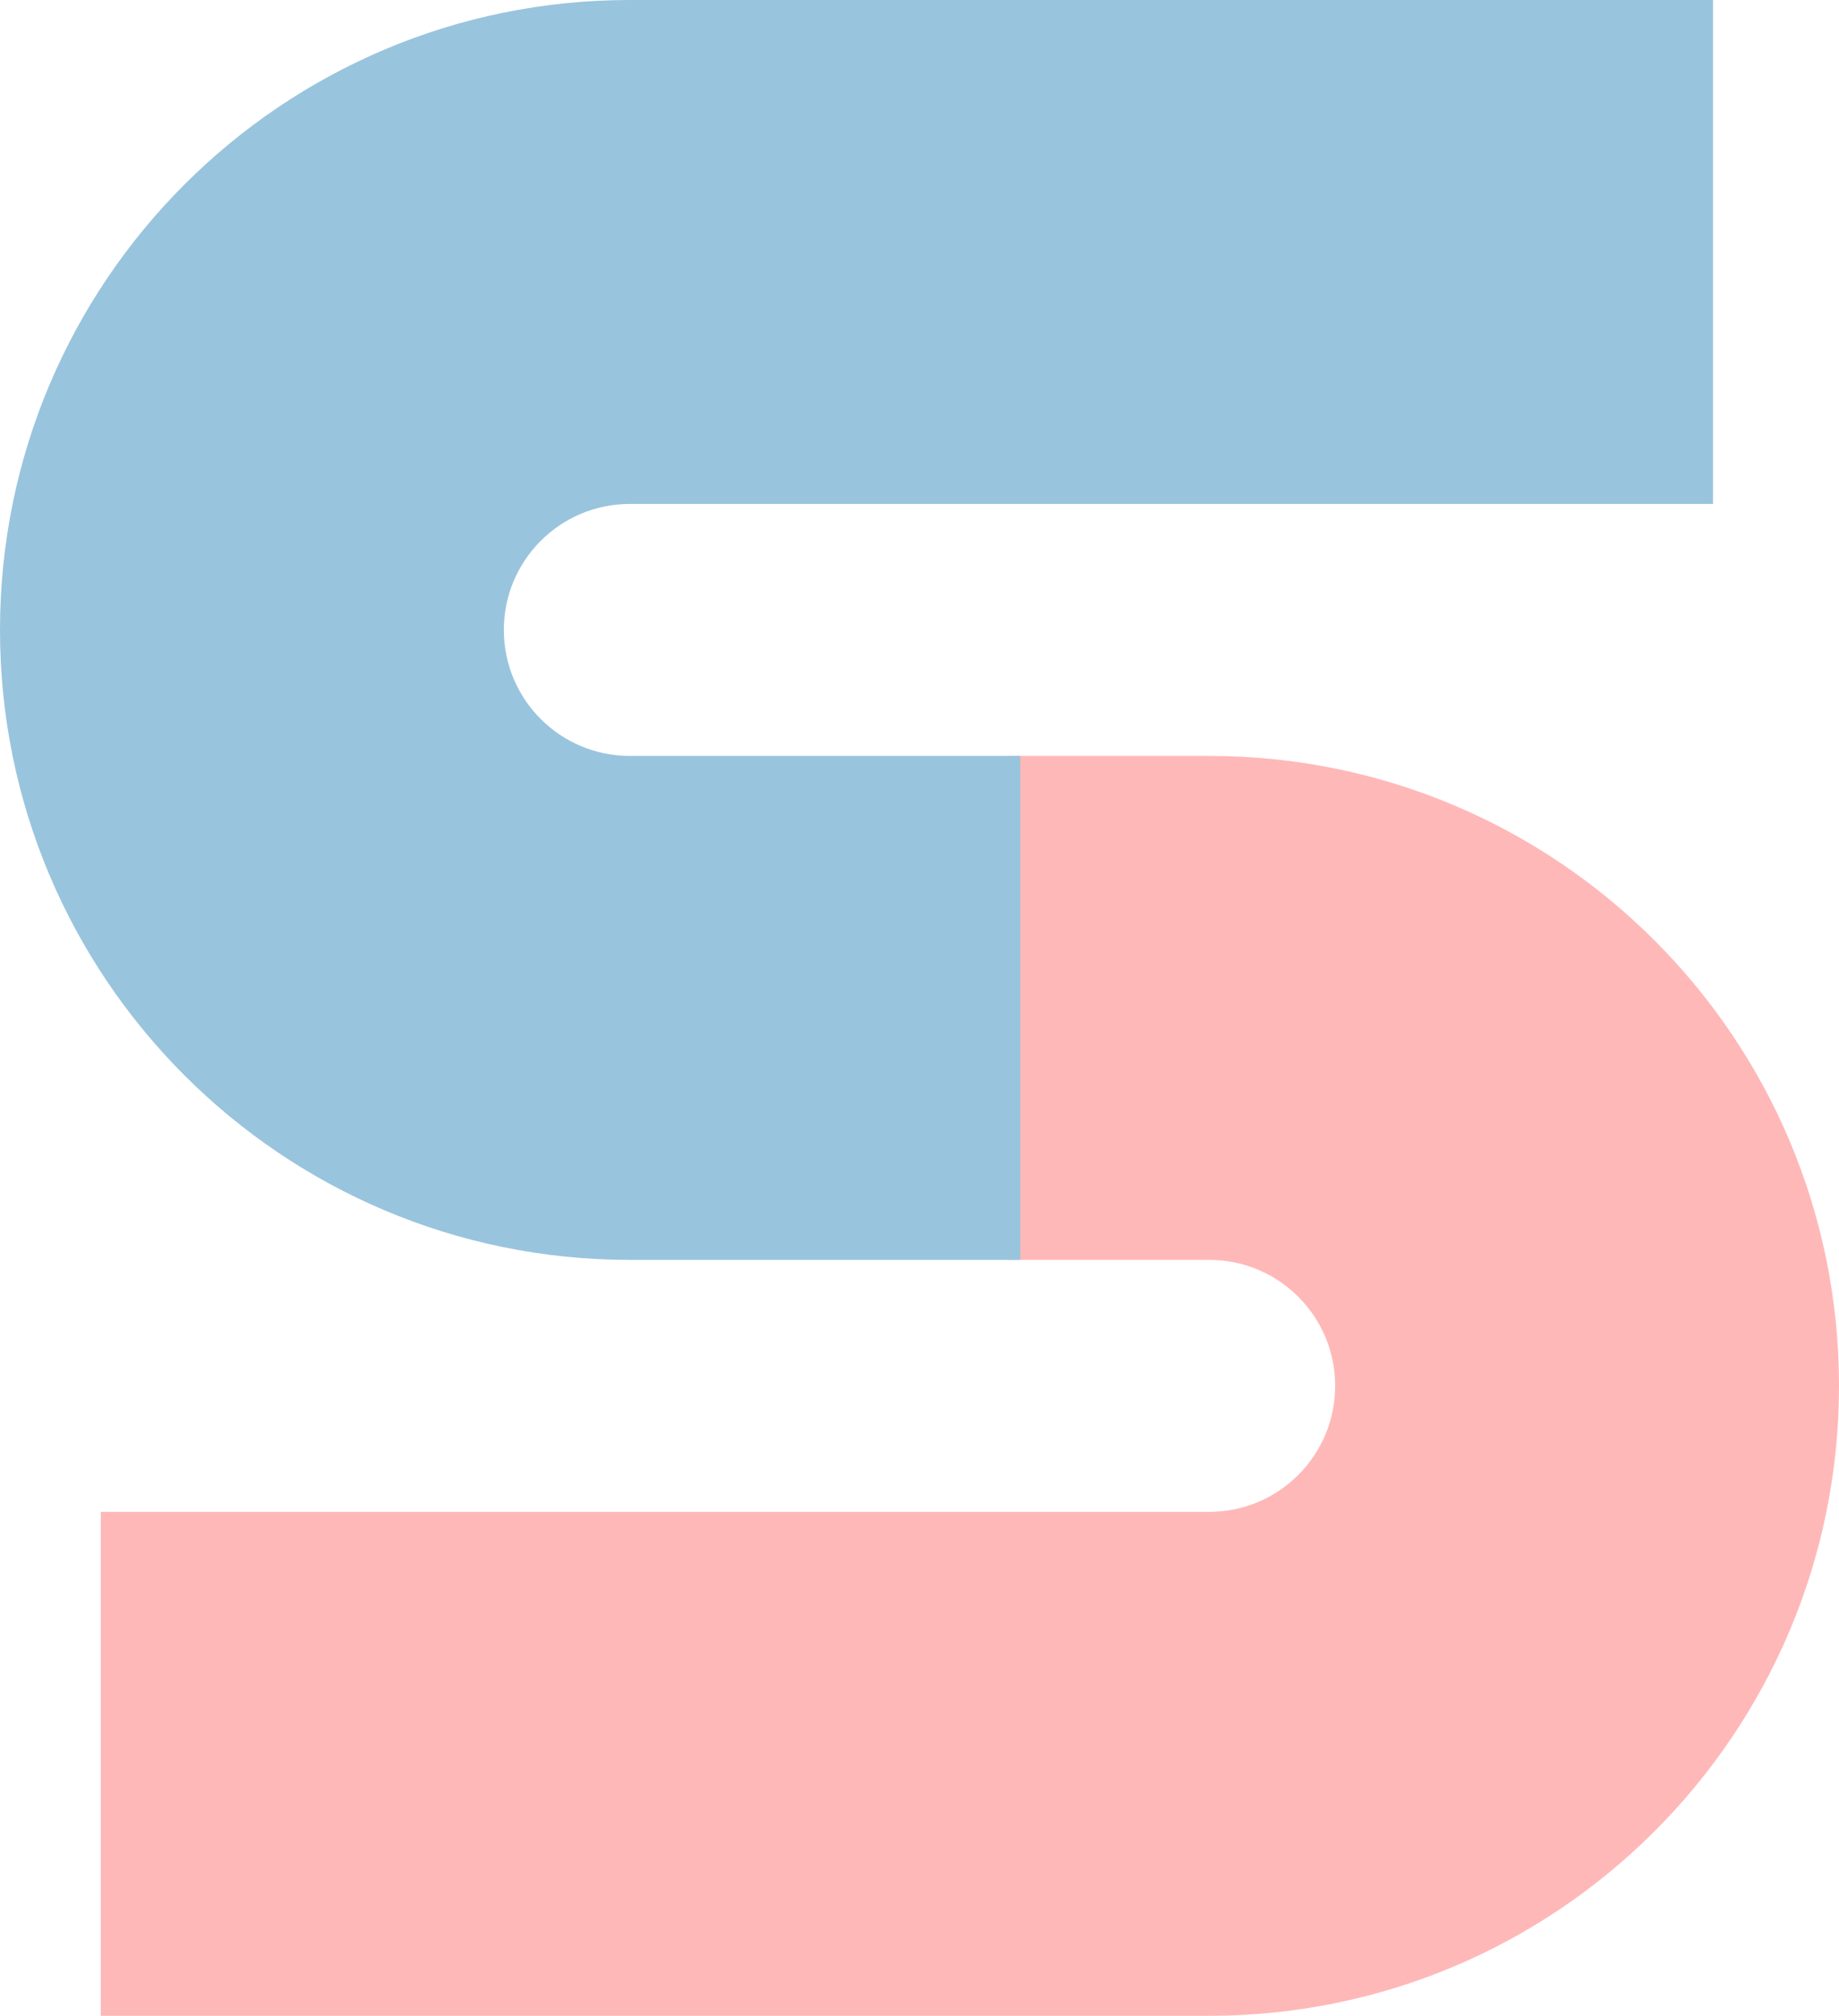 <svg width="146" height="160" viewBox="0 0 146 160" fill="none" xmlns="http://www.w3.org/2000/svg">
<path d="M96 140L96 120L96 120L96 140ZM96 120L8 120L8 160L96 160L96 120ZM80 100L96 100L96 60L80 60L80 100ZM106 110C106 115.523 101.523 120 96 120L96 160C123.614 160 146 137.614 146 110L106 110ZM146 110C146 82.386 123.614 60 96 60L96 100C101.523 100 106 104.477 106 110L146 110Z" fill="#FFB8B8"/>
<path d="M50 20L50 40L50 20ZM50 40L136 40L136 1.38329e-06L50 6.01402e-06L50 40ZM81 60L50 60L50 100L81 100L81 60ZM40 50C40 44.477 44.477 40 50 40L50 6.01402e-06C22.386 7.50093e-06 8.05996e-07 22.386 1.85353e-06 50L40 50ZM1.85353e-06 50C2.90107e-06 77.614 22.386 100 50 100L50 60C44.477 60 40 55.523 40 50L1.85353e-06 50Z" fill="#99C4DD"/>
</svg>
